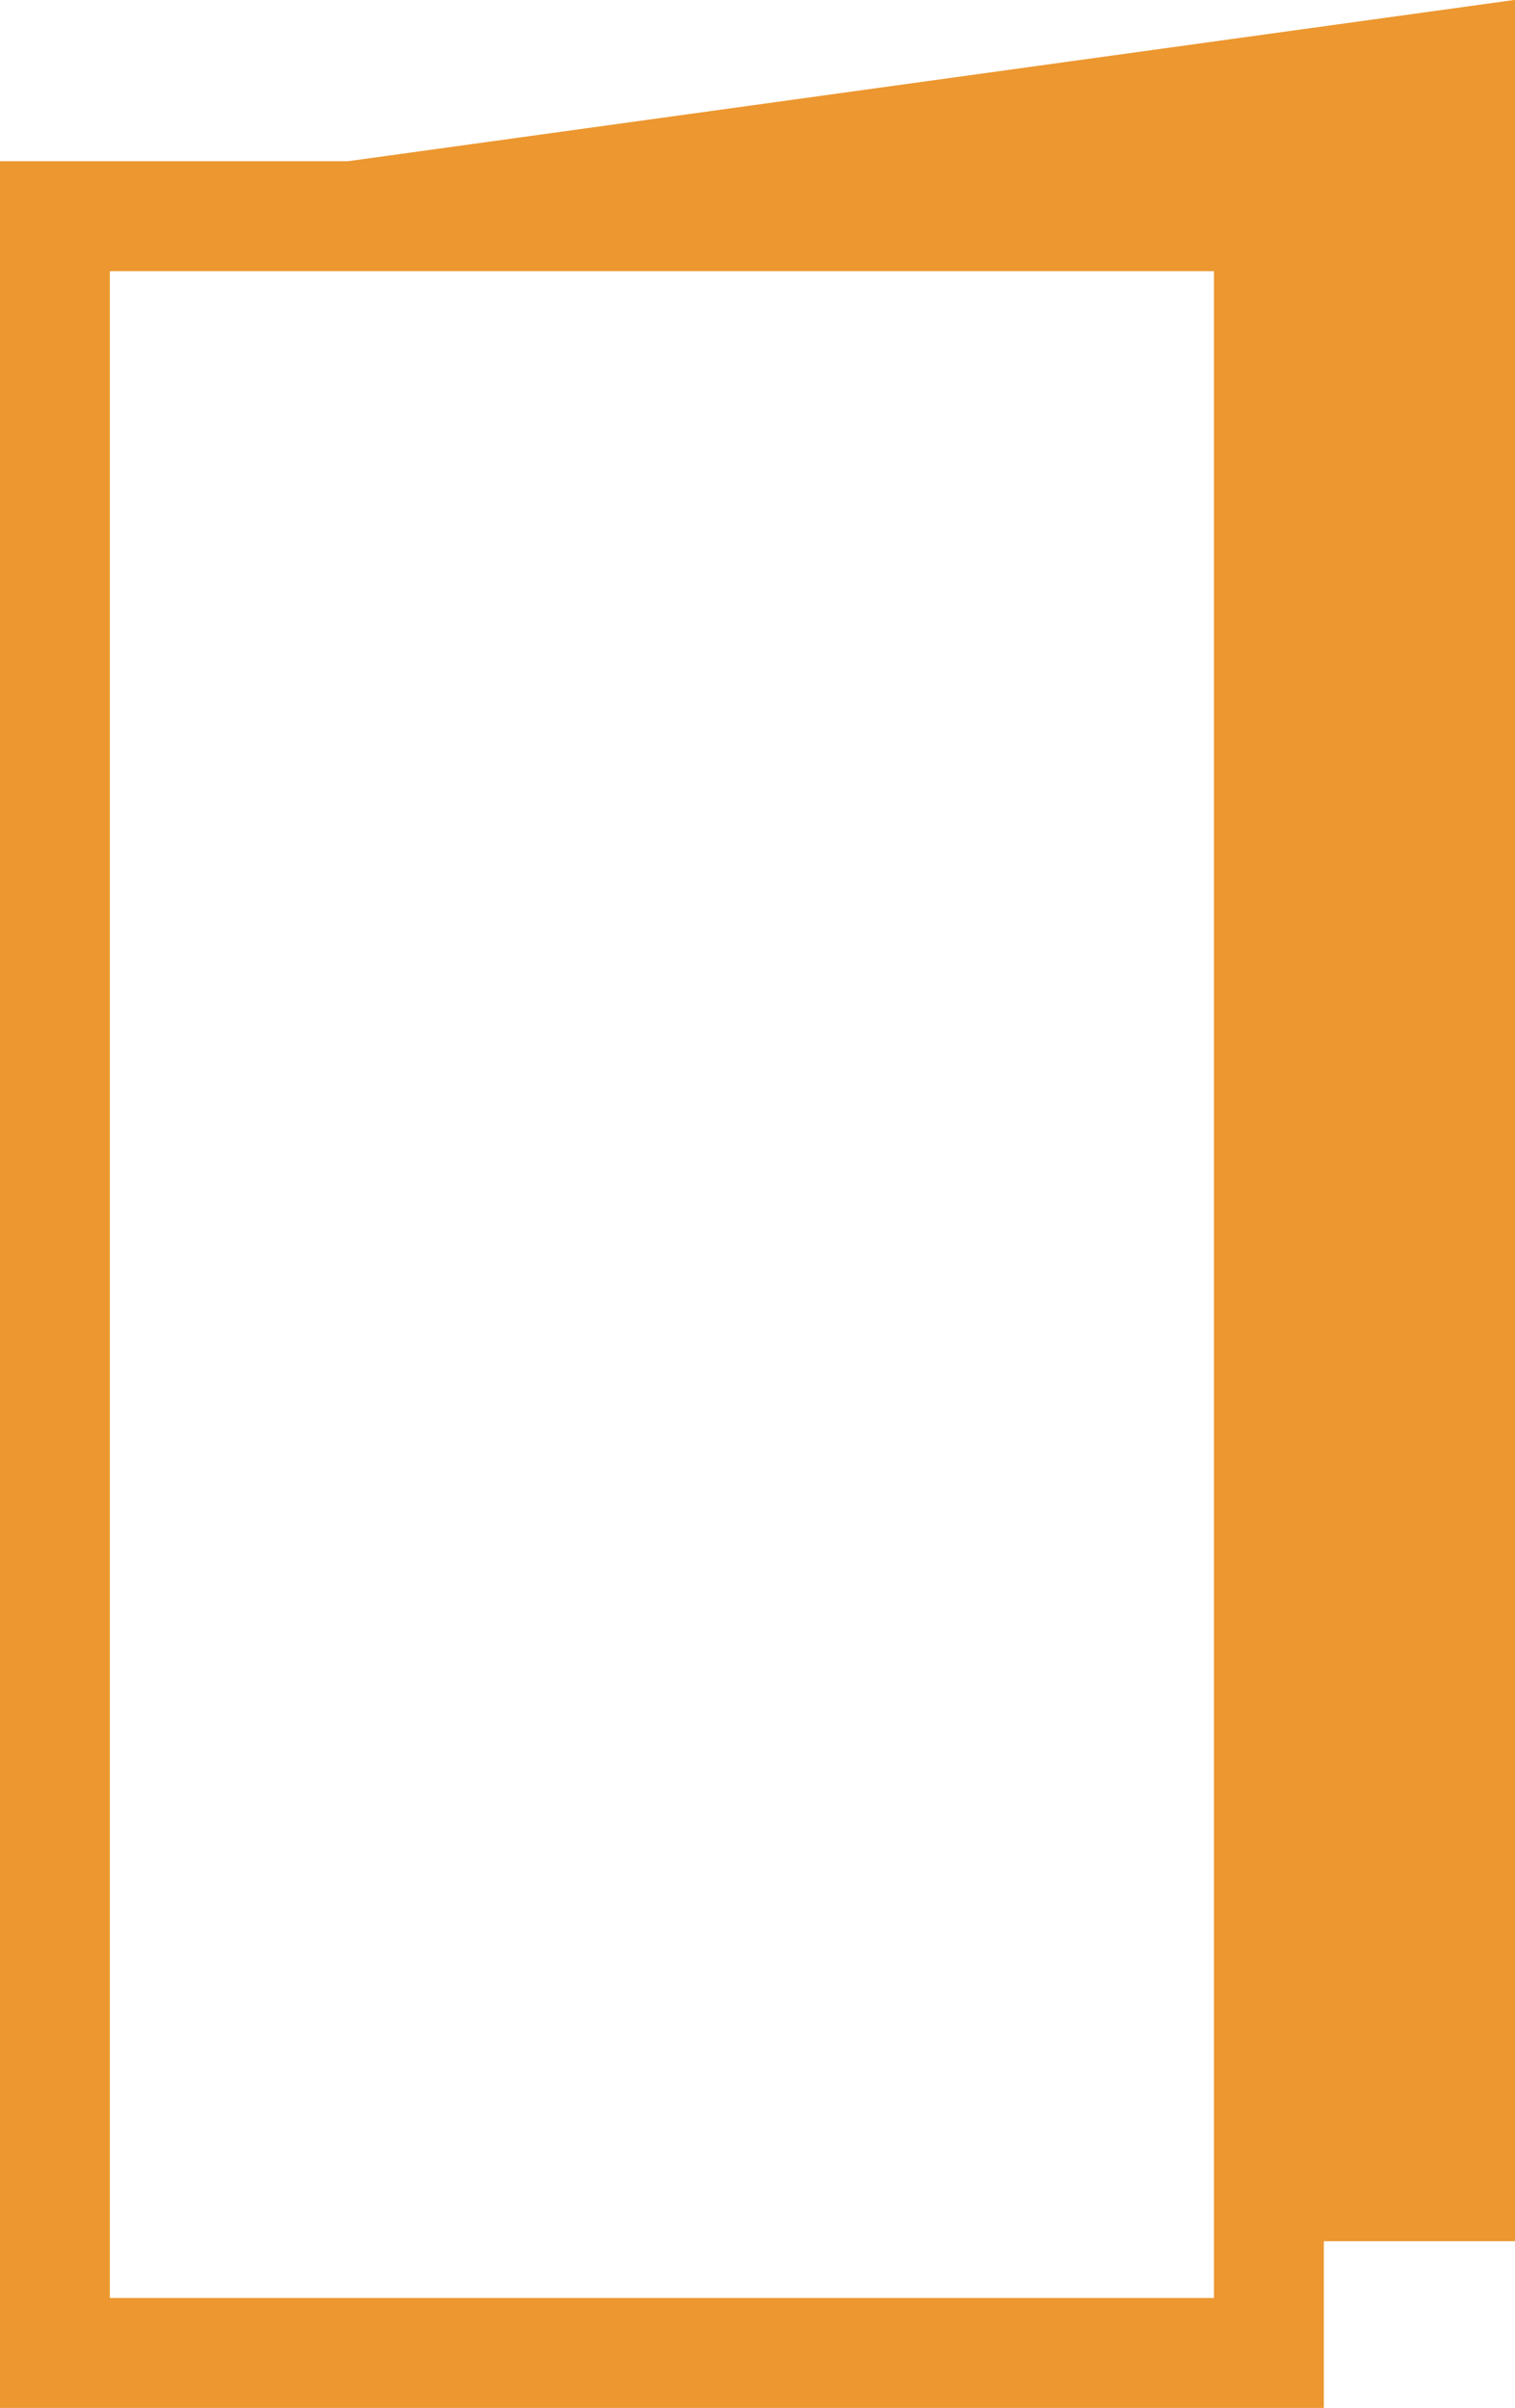 <?xml version="1.0" encoding="UTF-8"?>
<svg id="Calque_2" data-name="Calque 2" xmlns="http://www.w3.org/2000/svg" viewBox="0 0 41.37 65.71">
  <defs>
    <style>
      .cls-1 {
        fill: none;
        stroke-width: 3px;
      }

      .cls-1, .cls-2 {
        stroke: #ec9730;
        stroke-miterlimit: 10;
      }

      .cls-2 {
        fill: #ec9730;
      }
    </style>
  </defs>
  <g id="Calque_1-2" data-name="Calque 1">
    <g>
      <rect class="cls-1" x="1.5" y="5.9" width="33.15" height="58.31"/>
      <polygon class="cls-2" points="1.5 6.01 40.87 .57 40.87 60.66 35.16 60.66 34.65 6.01 1.5 6.01"/>
    </g>
  </g>
</svg>